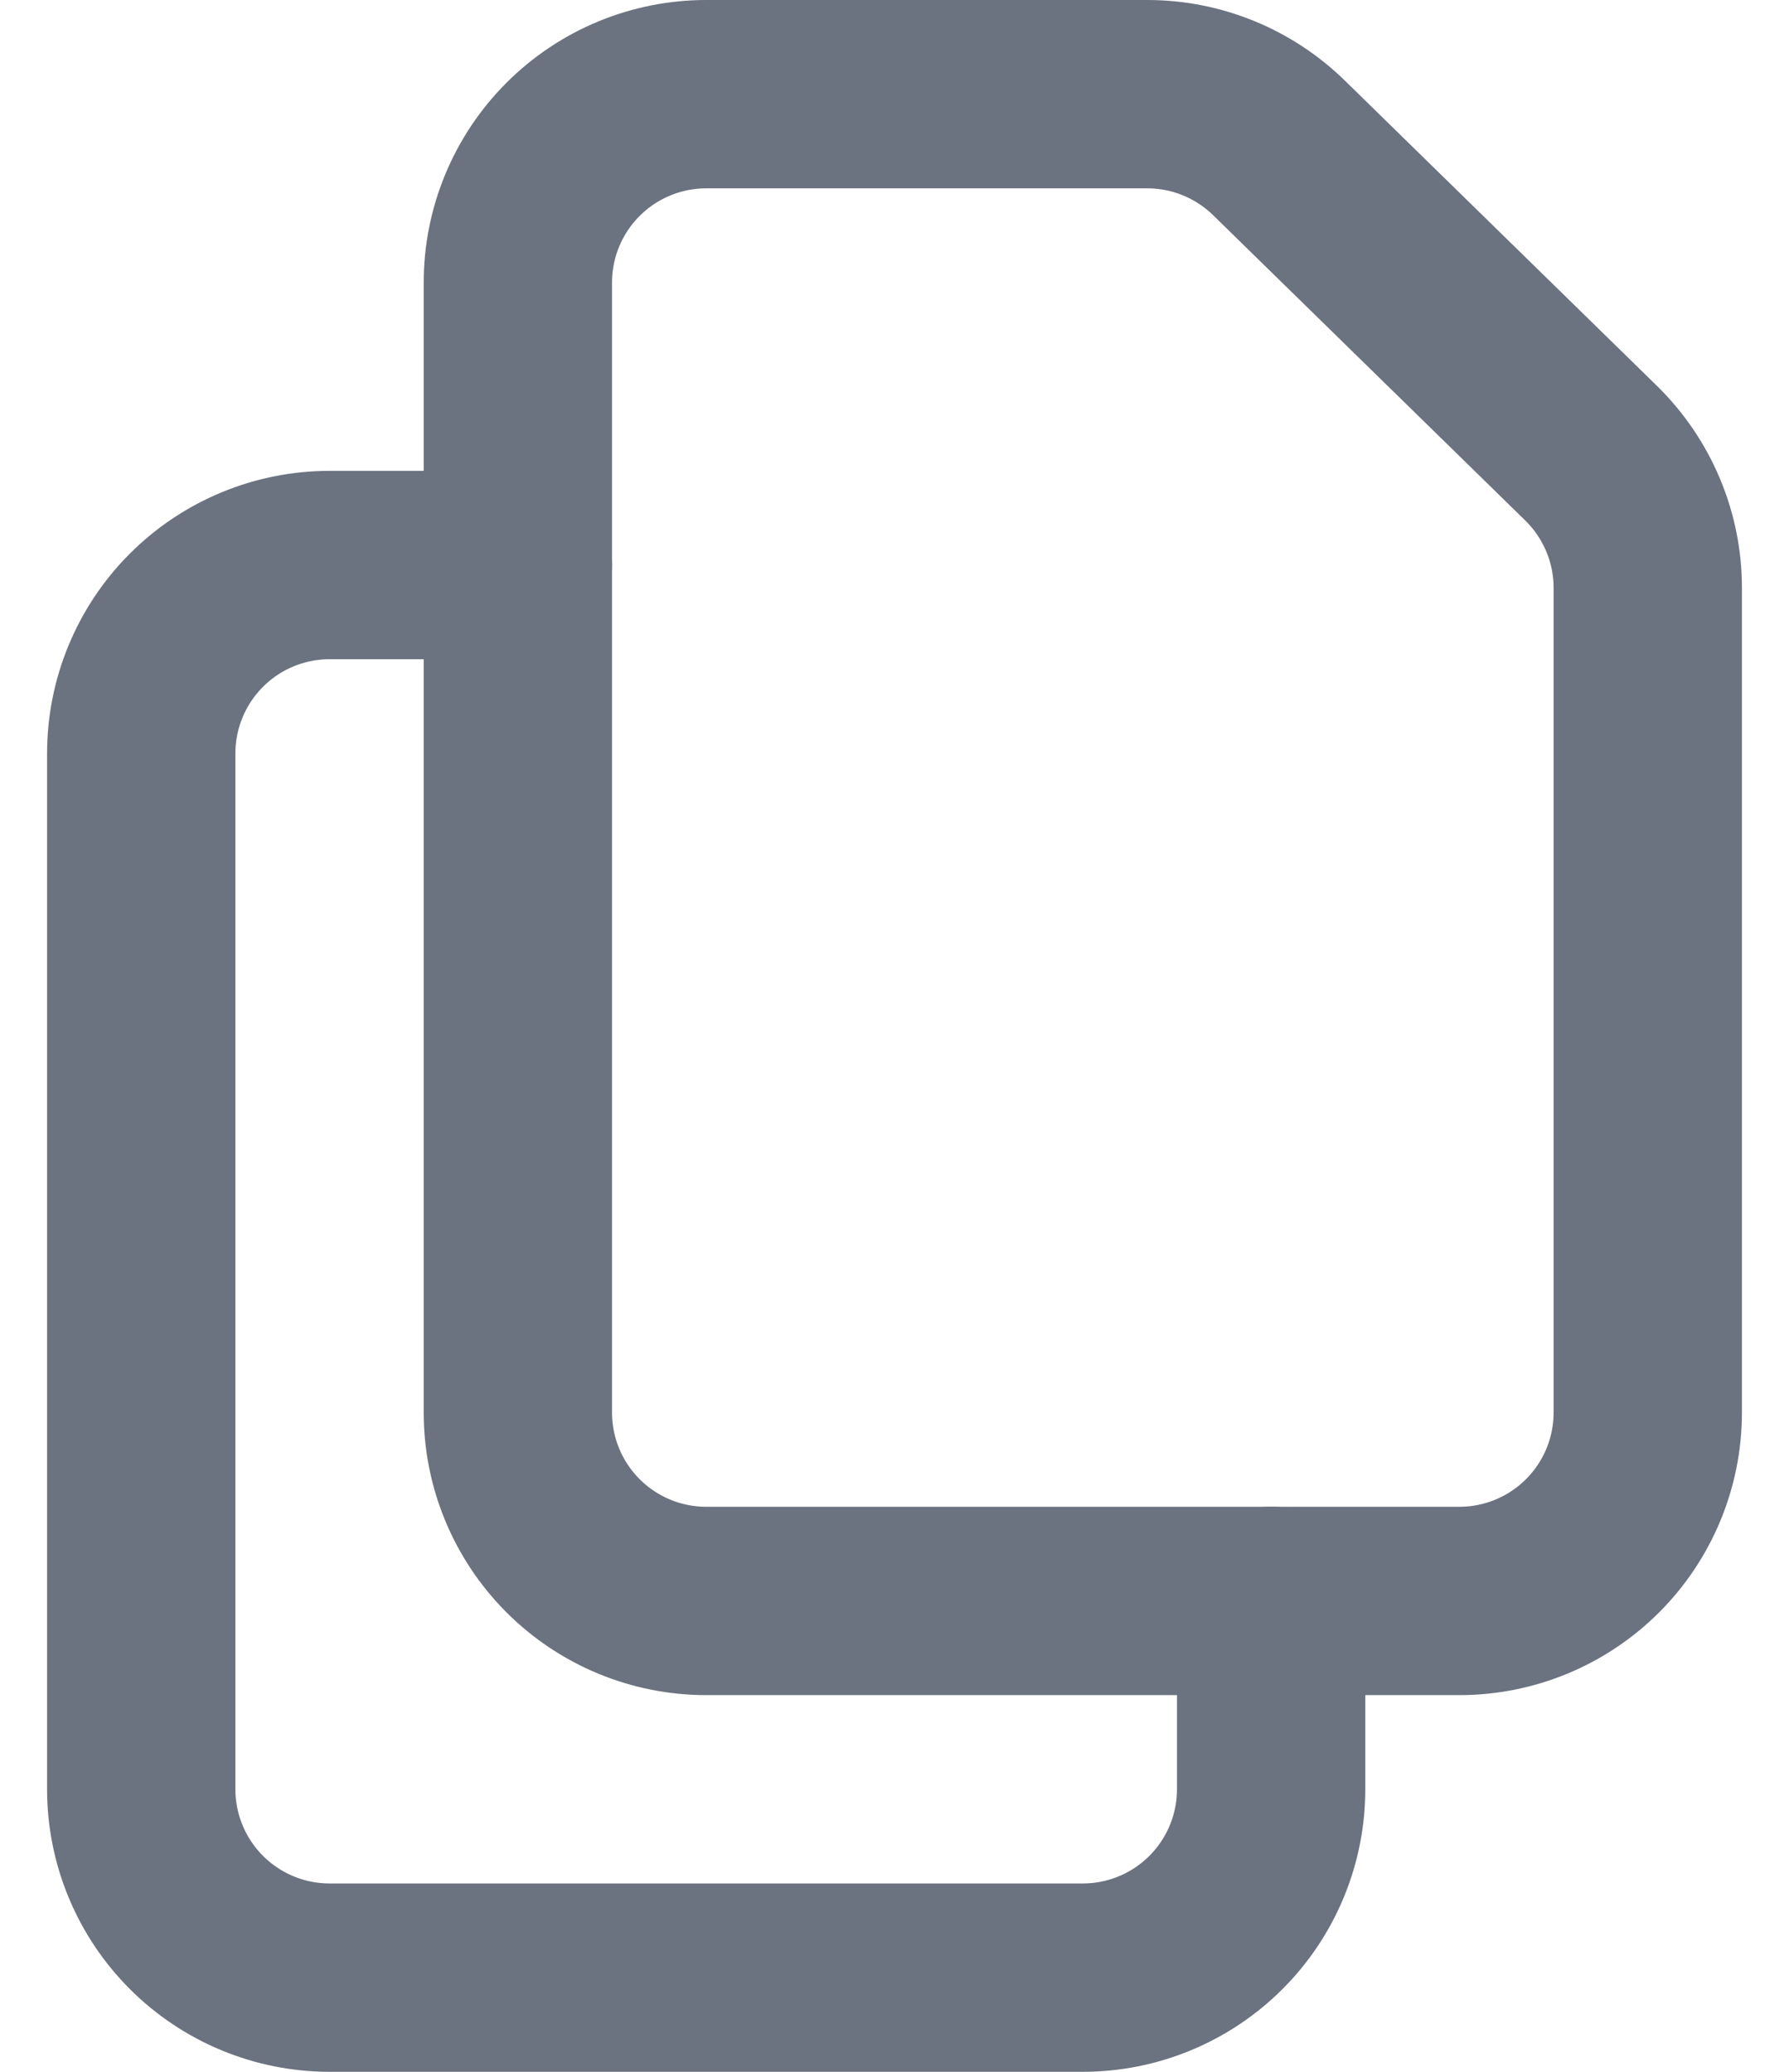 <svg width="19" height="22" viewBox="0 0 19 22" fill="none" xmlns="http://www.w3.org/2000/svg">
<path d="M5.5 3V15C5.5 15.53 5.711 16.039 6.086 16.414C6.461 16.789 6.97 17 7.5 17H15.5C16.03 17 16.539 16.789 16.914 16.414C17.289 16.039 17.5 15.53 17.5 15V6.242C17.5 5.976 17.447 5.712 17.343 5.466C17.24 5.221 17.088 4.998 16.898 4.812L13.583 1.57C13.209 1.205 12.708 1 12.185 1H7.5C6.97 1 6.461 1.211 6.086 1.586C5.711 1.961 5.5 2.47 5.5 3V3Z" stroke="#6B7280" stroke-width="2" stroke-linecap="round" stroke-linejoin="round"/>
<path d="M13.5 17V19C13.5 19.53 13.289 20.039 12.914 20.414C12.539 20.789 12.03 21 11.5 21H3.5C2.97 21 2.461 20.789 2.086 20.414C1.711 20.039 1.5 19.53 1.5 19V8C1.5 7.47 1.711 6.961 2.086 6.586C2.461 6.211 2.97 6 3.5 6H5.5" stroke="#6B7280" stroke-width="2" stroke-linecap="round" stroke-linejoin="round"/>
</svg>
